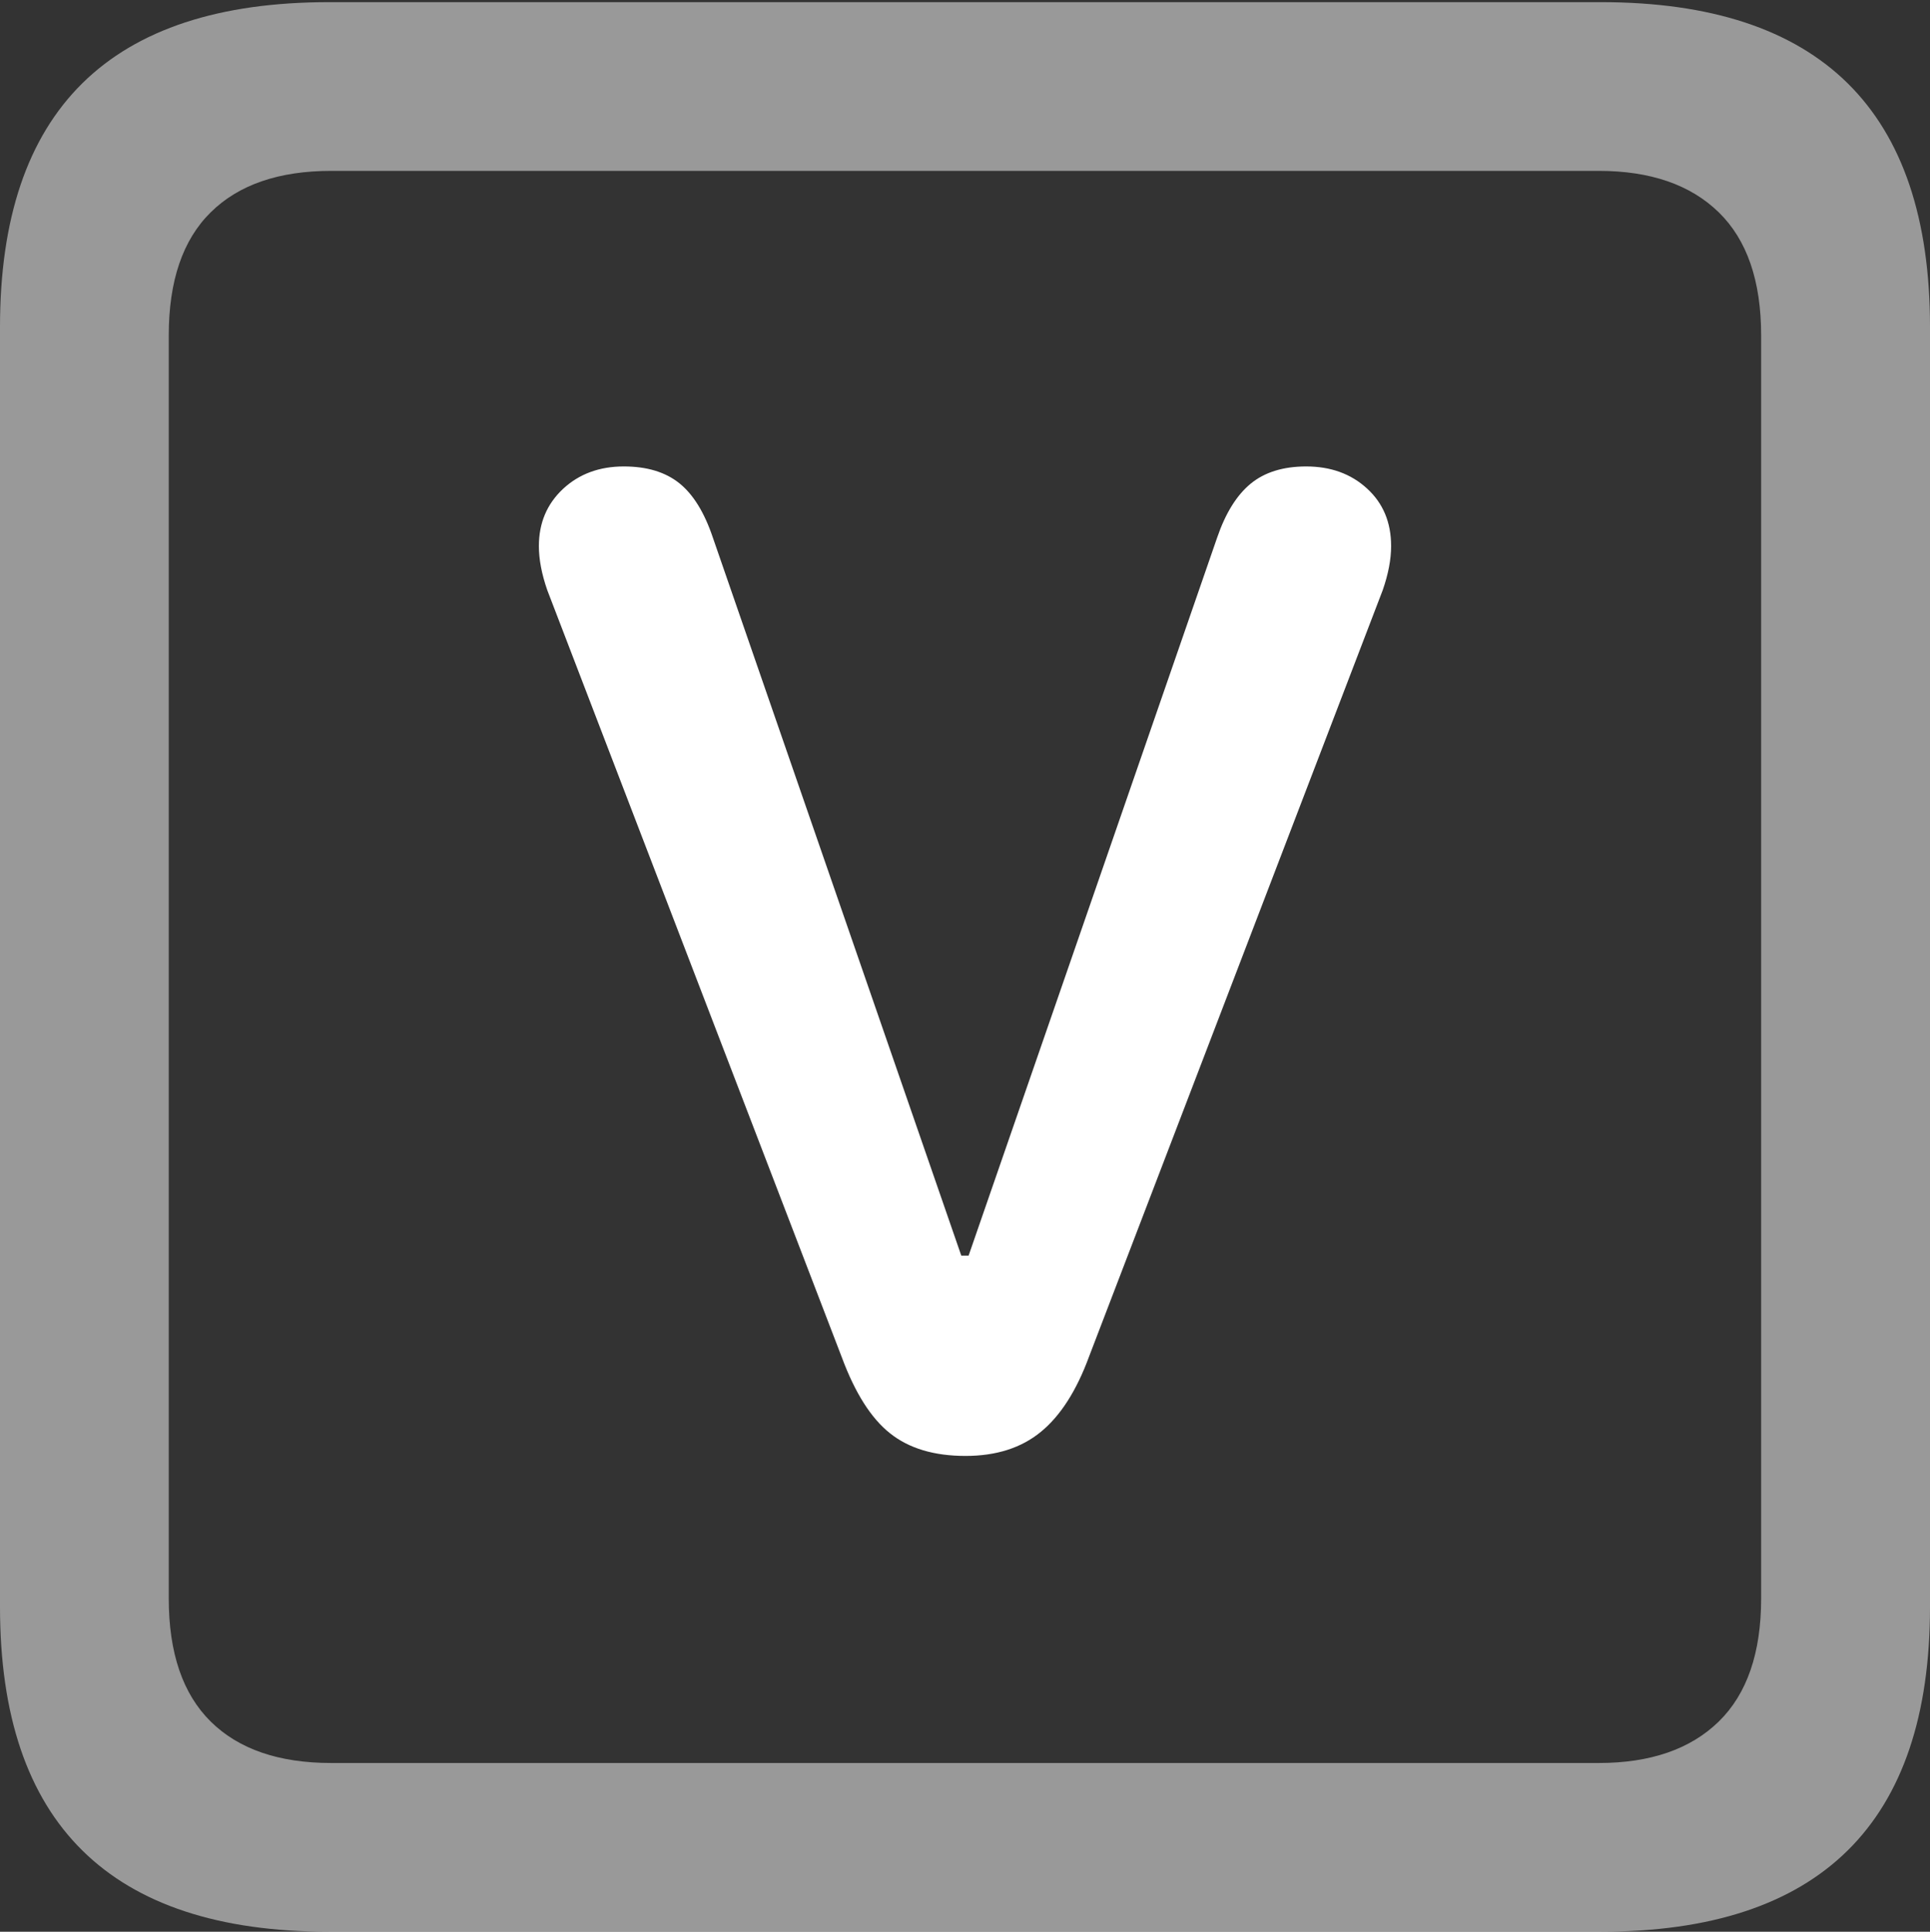 <?xml version="1.0" encoding="UTF-8"?>
<!--Generator: Apple Native CoreSVG 175.5-->
<!DOCTYPE svg
PUBLIC "-//W3C//DTD SVG 1.1//EN"
       "http://www.w3.org/Graphics/SVG/1.1/DTD/svg11.dtd">
<svg version="1.1" xmlns="http://www.w3.org/2000/svg" xmlns:xlink="http://www.w3.org/1999/xlink" width="17.979" height="17.998">
 <rect width="100%" height="100%" fill="#333333" stroke="none"/>
 <g>
  <rect height="17.998" opacity="0" width="17.979" x="0" y="0"/>
  <path d="M3.066 17.998L14.912 17.998Q16.445 17.998 17.212 17.241Q17.979 16.484 17.979 14.971L17.979 3.047Q17.979 1.533 17.212 0.776Q16.445 0.02 14.912 0.02L3.066 0.02Q1.533 0.02 0.767 0.776Q0 1.533 0 3.047L0 14.971Q0 16.484 0.767 17.241Q1.533 17.998 3.066 17.998ZM3.086 16.426Q2.354 16.426 1.963 16.04Q1.572 15.654 1.572 14.893L1.572 3.125Q1.572 2.363 1.963 1.978Q2.354 1.592 3.086 1.592L14.893 1.592Q15.615 1.592 16.011 1.978Q16.406 2.363 16.406 3.125L16.406 14.893Q16.406 15.654 16.011 16.04Q15.615 16.426 14.893 16.426Z" fill="rgba(255,255,255,0.5)"/>
  <path d="M8.994 13.565Q9.424 13.565 9.697 13.34Q9.971 13.115 10.146 12.637L12.881 5.498Q12.959 5.273 12.959 5.088Q12.959 4.756 12.734 4.551Q12.51 4.346 12.168 4.346Q11.846 4.346 11.65 4.507Q11.455 4.668 11.338 5.01L9.023 11.699L8.955 11.699L6.641 5.01Q6.523 4.658 6.328 4.502Q6.133 4.346 5.811 4.346Q5.469 4.346 5.244 4.556Q5.02 4.766 5.02 5.088Q5.02 5.273 5.098 5.498L7.842 12.646Q8.027 13.145 8.291 13.354Q8.555 13.565 8.994 13.565Z" fill="#ffffff"/>
 </g>
</svg>
